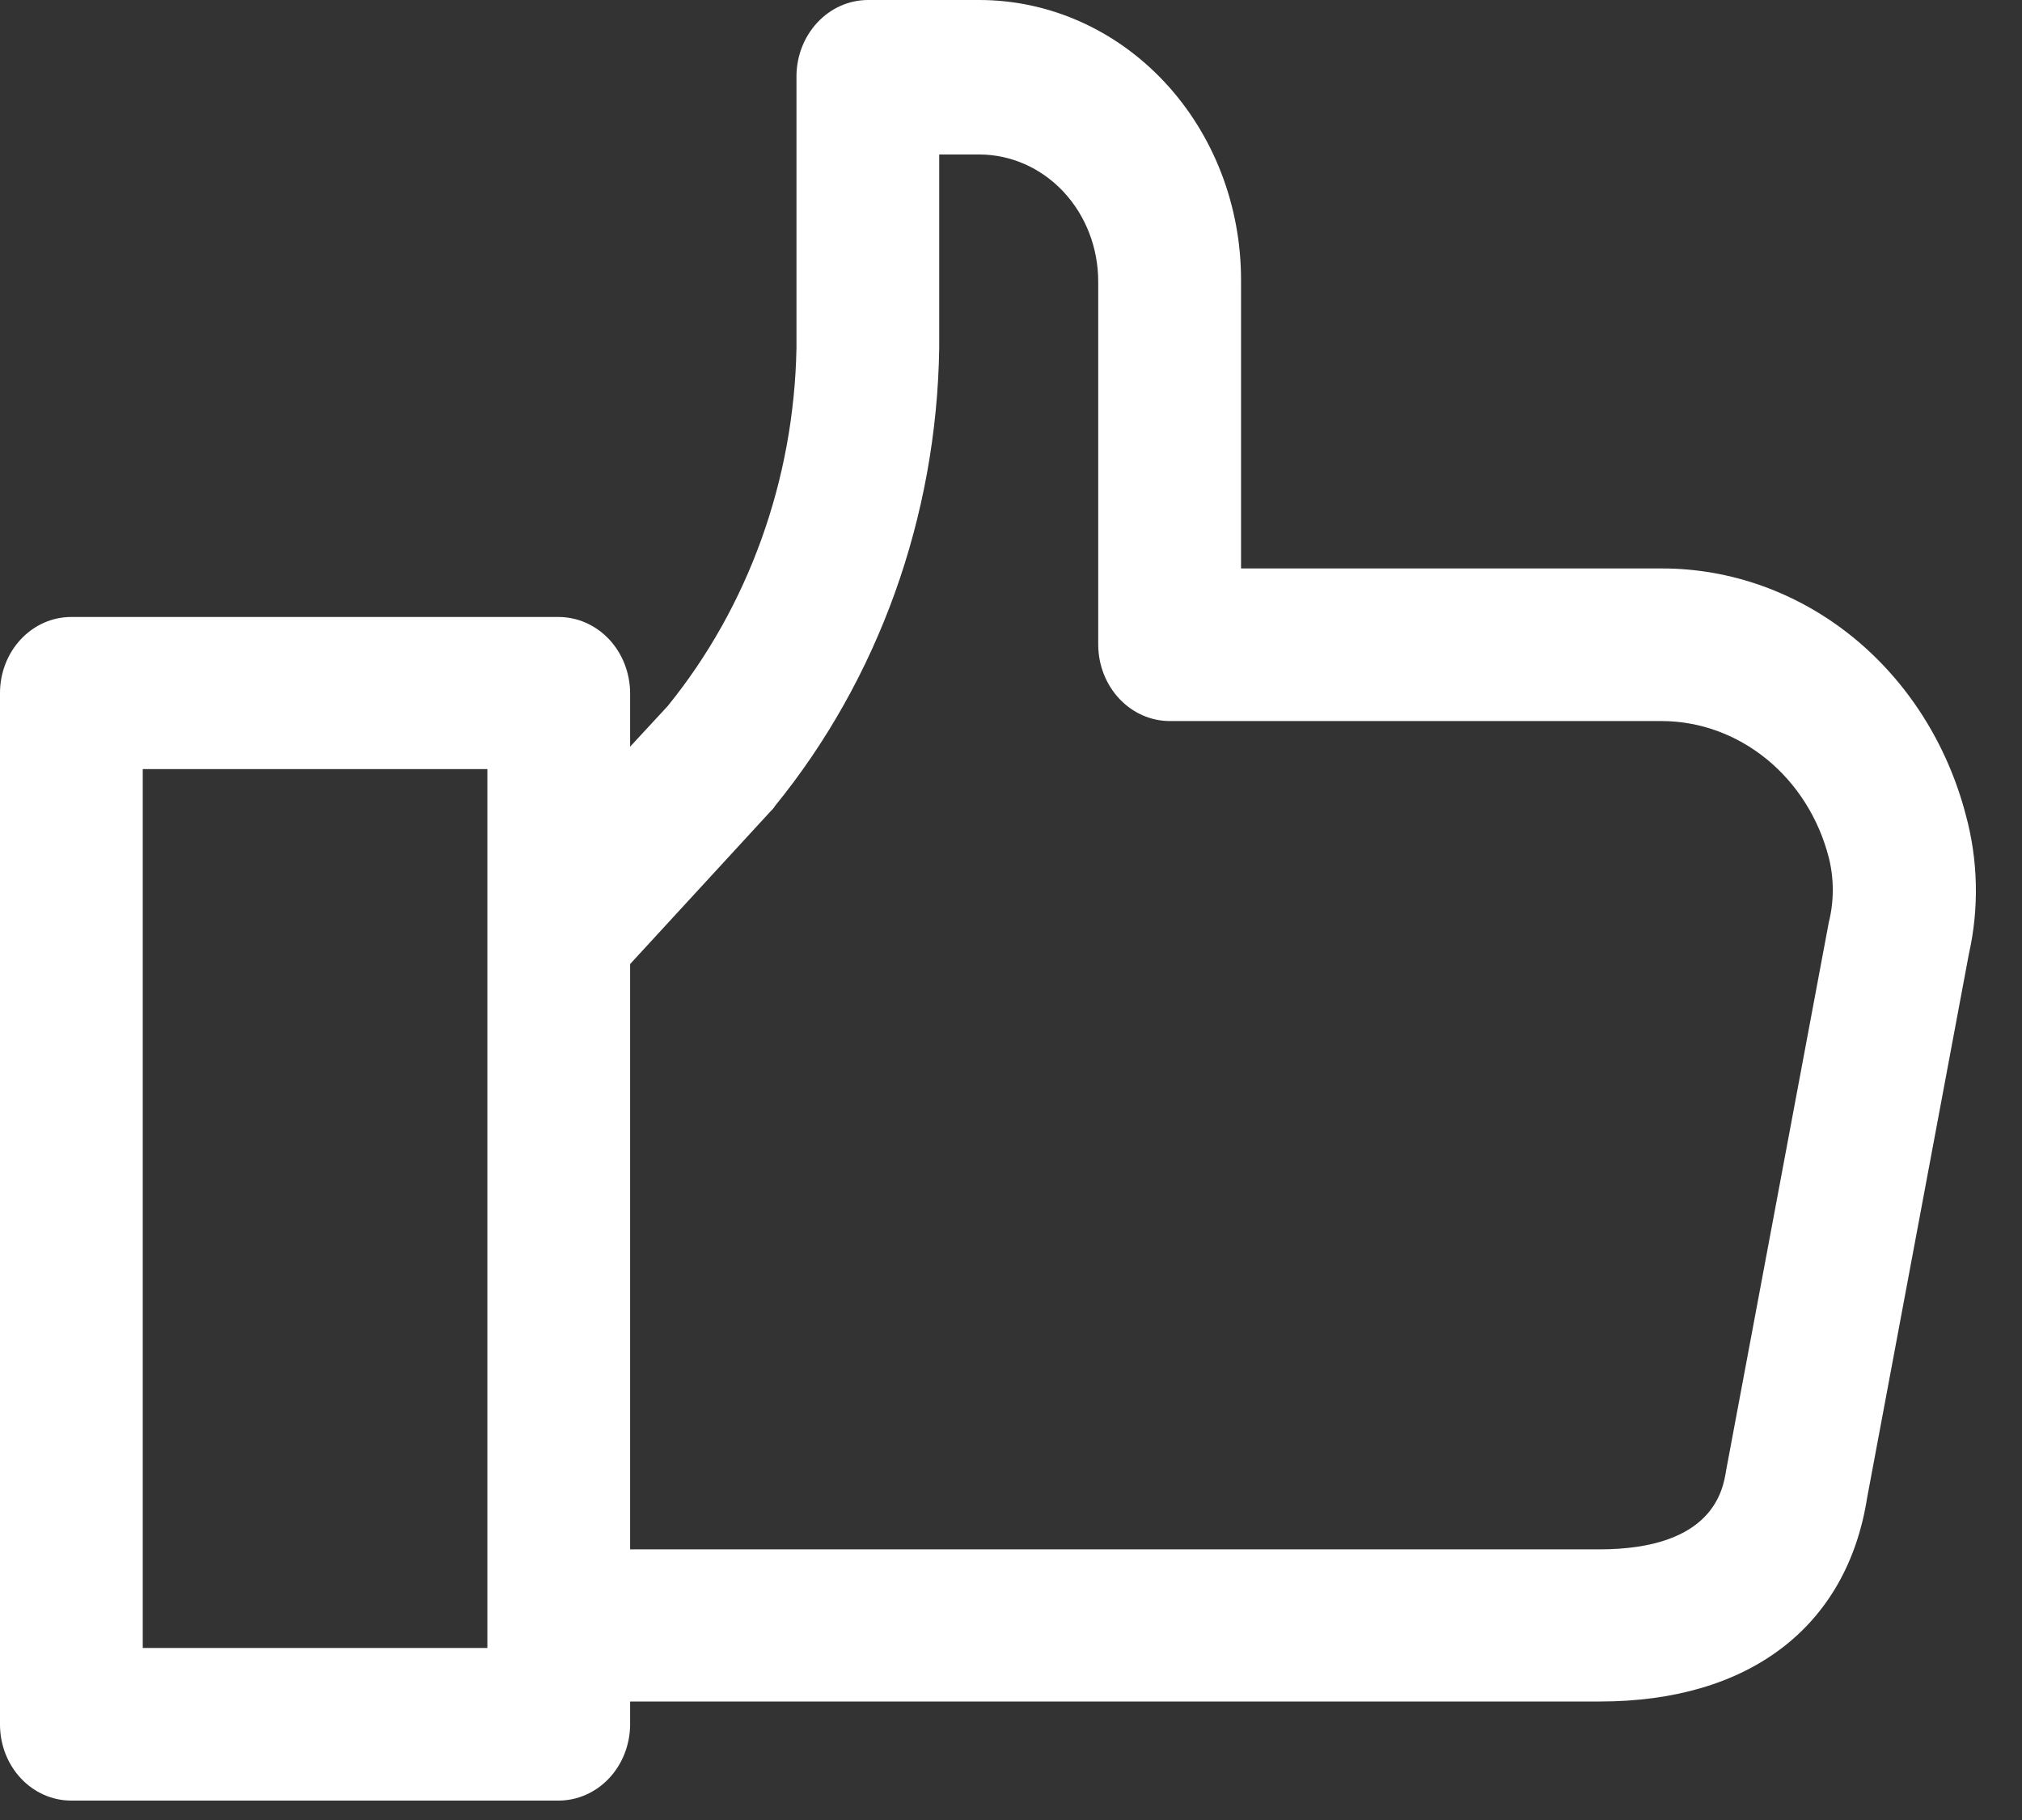 <svg width="30" height="27" viewBox="0 0 30 27" fill="none" xmlns="http://www.w3.org/2000/svg">
<rect x="0" y="0" width="30" height="27" fill="#333333" stroke="none"/>
<path d="M29.166 12.089C28.891 11.037 28.301 10.109 27.487 9.449C26.672 8.789 25.677 8.432 24.655 8.433H18.413V4.149C18.413 3.048 18.004 1.993 17.276 1.215C16.548 0.437 15.56 0 14.53 0H12.873C12.592 0.002 12.324 0.122 12.126 0.335C11.928 0.548 11.817 0.835 11.817 1.135V5.163C11.781 7.118 11.105 8.998 9.906 10.475L7.64 12.924L9.151 14.517L11.443 12.025C11.464 12.007 11.482 11.985 11.496 11.96C13.034 10.072 13.898 7.665 13.935 5.163V2.292H14.53C14.998 2.292 15.447 2.491 15.778 2.844C16.109 3.198 16.294 3.677 16.294 4.177V9.568C16.296 9.868 16.409 10.155 16.608 10.367C16.807 10.578 17.076 10.697 17.357 10.697H24.655C25.219 10.698 25.766 10.898 26.214 11.264C26.662 11.63 26.985 12.143 27.134 12.724C27.212 13.038 27.212 13.368 27.134 13.681L25.61 21.814C25.564 22.1 25.423 22.985 23.726 22.985H8.235V25.242H23.739C25.951 25.242 27.401 24.135 27.702 22.221L29.212 14.152C29.365 13.472 29.349 12.761 29.166 12.089Z" fill="white"/>
<path d="M8.287 9.153H1.056C0.776 9.153 0.507 9.272 0.309 9.484C0.111 9.695 0 9.982 0 10.281V25.584C0 25.883 0.111 26.17 0.309 26.381C0.507 26.593 0.776 26.712 1.056 26.712H8.287C8.567 26.712 8.837 26.593 9.036 26.382C9.235 26.171 9.347 25.884 9.349 25.584V10.281C9.347 9.982 9.235 9.695 9.036 9.483C8.837 9.272 8.567 9.153 8.287 9.153ZM7.231 24.448H2.118V11.41H7.231V24.448Z" fill="white"/>
</svg>
